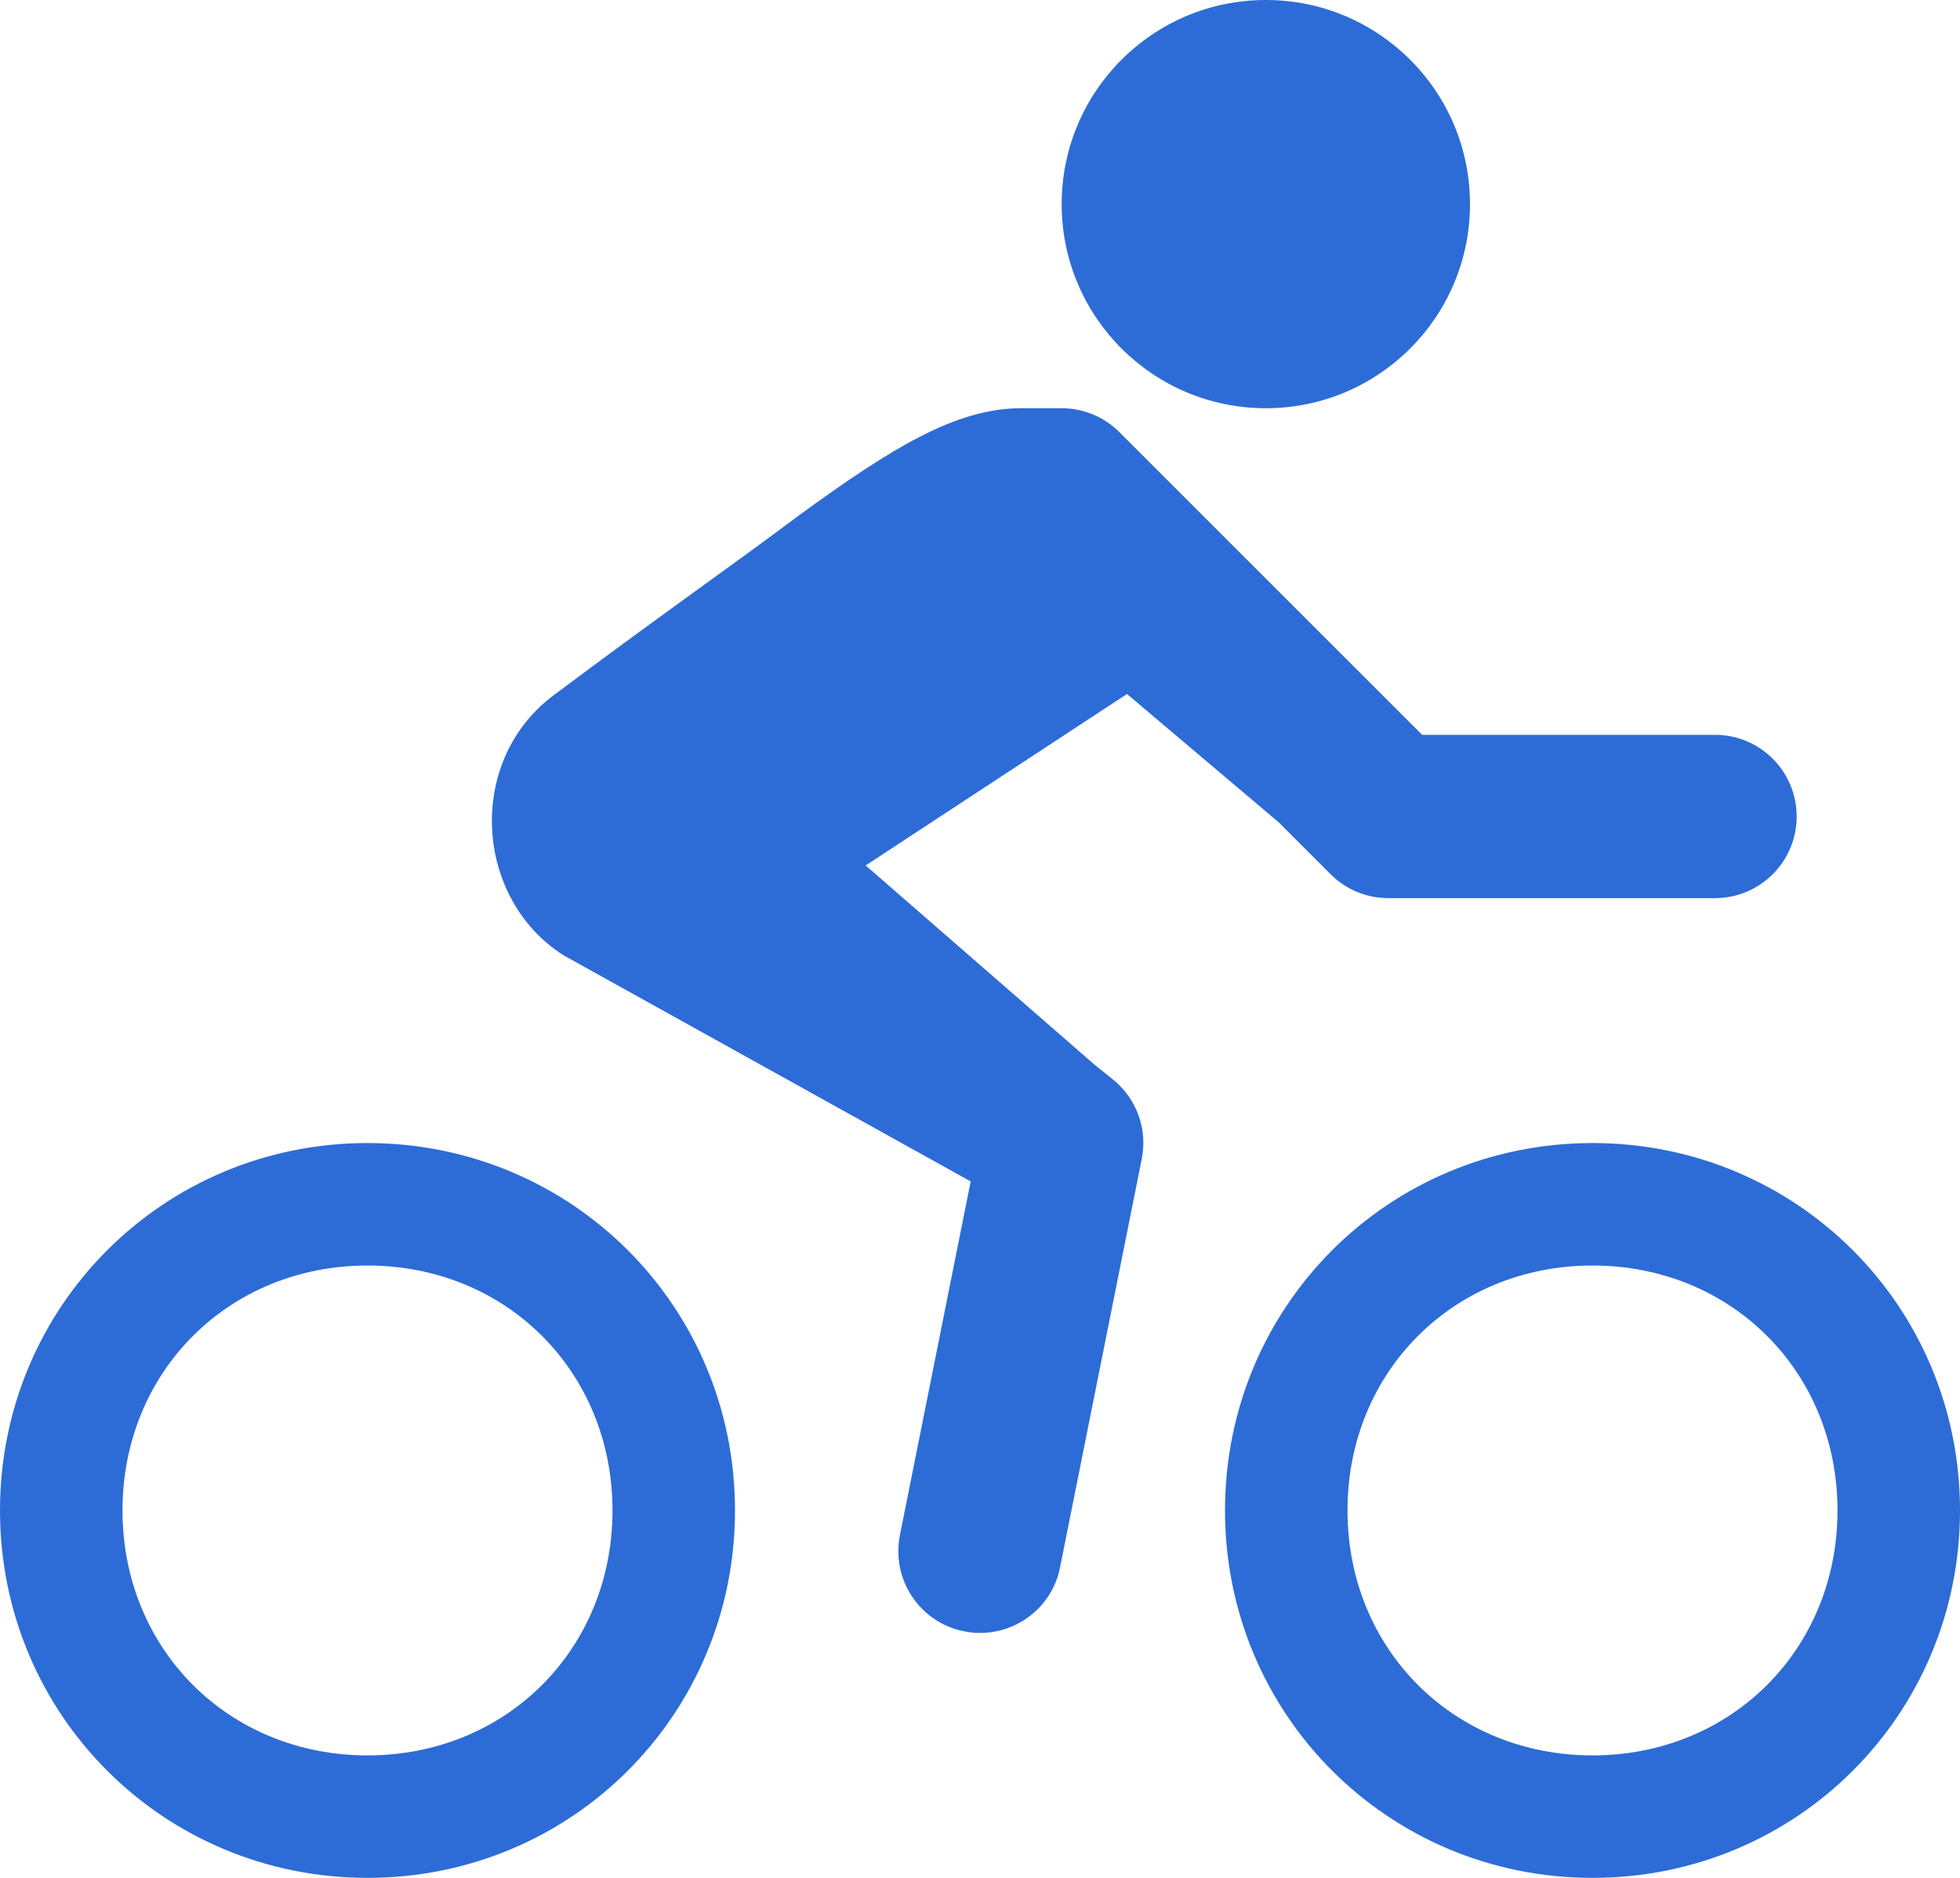<?xml version="1.0" encoding="utf-8"?>
<!-- Generator: Adobe Illustrator 16.0.0, SVG Export Plug-In . SVG Version: 6.00 Build 0)  -->
<!DOCTYPE svg PUBLIC "-//W3C//DTD SVG 1.1//EN" "http://www.w3.org/Graphics/SVG/1.1/DTD/svg11.dtd">
<svg version="1.1" id="Layer_1" xmlns:x="http://ns.adobe.com/Extensibility/1.0/" xmlns:i="http://ns.adobe.com/AdobeIllustrator/10.0/" xmlns:graph="http://ns.adobe.com/Graphs/1.0/"
	 xmlns="http://www.w3.org/2000/svg" xmlns:xlink="http://www.w3.org/1999/xlink" x="0px" y="0px" width="24px" height="23px"
	 viewBox="0 0 24 23" enable-background="new 0 0 24 23" xml:space="preserve">
<path fill="#2D6CD6" d="M13.625,13.219c0.292,0.234,0.43,0.61,0.355,0.979l-1,5C12.887,19.672,12.468,20,12.001,20
	c-0.065,0-0.131-0.006-0.197-0.02c-0.542-0.108-0.893-0.635-0.784-1.181l0.866-4.329L6.9,11.7C5.8,11,5.7,9.3,6.8,8.5
	C8,7.6,9,6.9,9.8,6.3C10.9,5.5,11.7,5,12.5,5c0.326,0,0.453,0,0.5,0c0.256,0,0.512,0.098,0.707,0.293L17.414,9H21
	c0.553,0,1,0.448,1,1s-0.447,1-1,1h-4c-0.266,0-0.52-0.105-0.707-0.293l-0.635-0.635L13.8,8.5l-3.2,2.1l2.806,2.443L13.625,13.219z
	 M15.5,5C16.881,5,18,3.881,18,2.5S16.881,0,15.5,0S13,1.119,13,2.5S14.119,5,15.5,5z M24,18.5c0,2.5-2,4.5-4.5,4.5S15,21,15,18.5
	s2-4.5,4.5-4.5S24,16,24,18.5z M22.5,18.5c0-1.7-1.3-3-3-3s-3,1.3-3,3s1.3,3,3,3S22.5,20.2,22.5,18.5z M9,18.5C9,21,7,23,4.5,23
	S0,21,0,18.5S2,14,4.5,14S9,16,9,18.5z M7.5,18.5c0-1.7-1.3-3-3-3s-3,1.3-3,3s1.3,3,3,3S7.5,20.2,7.5,18.5z"/>
</svg>
